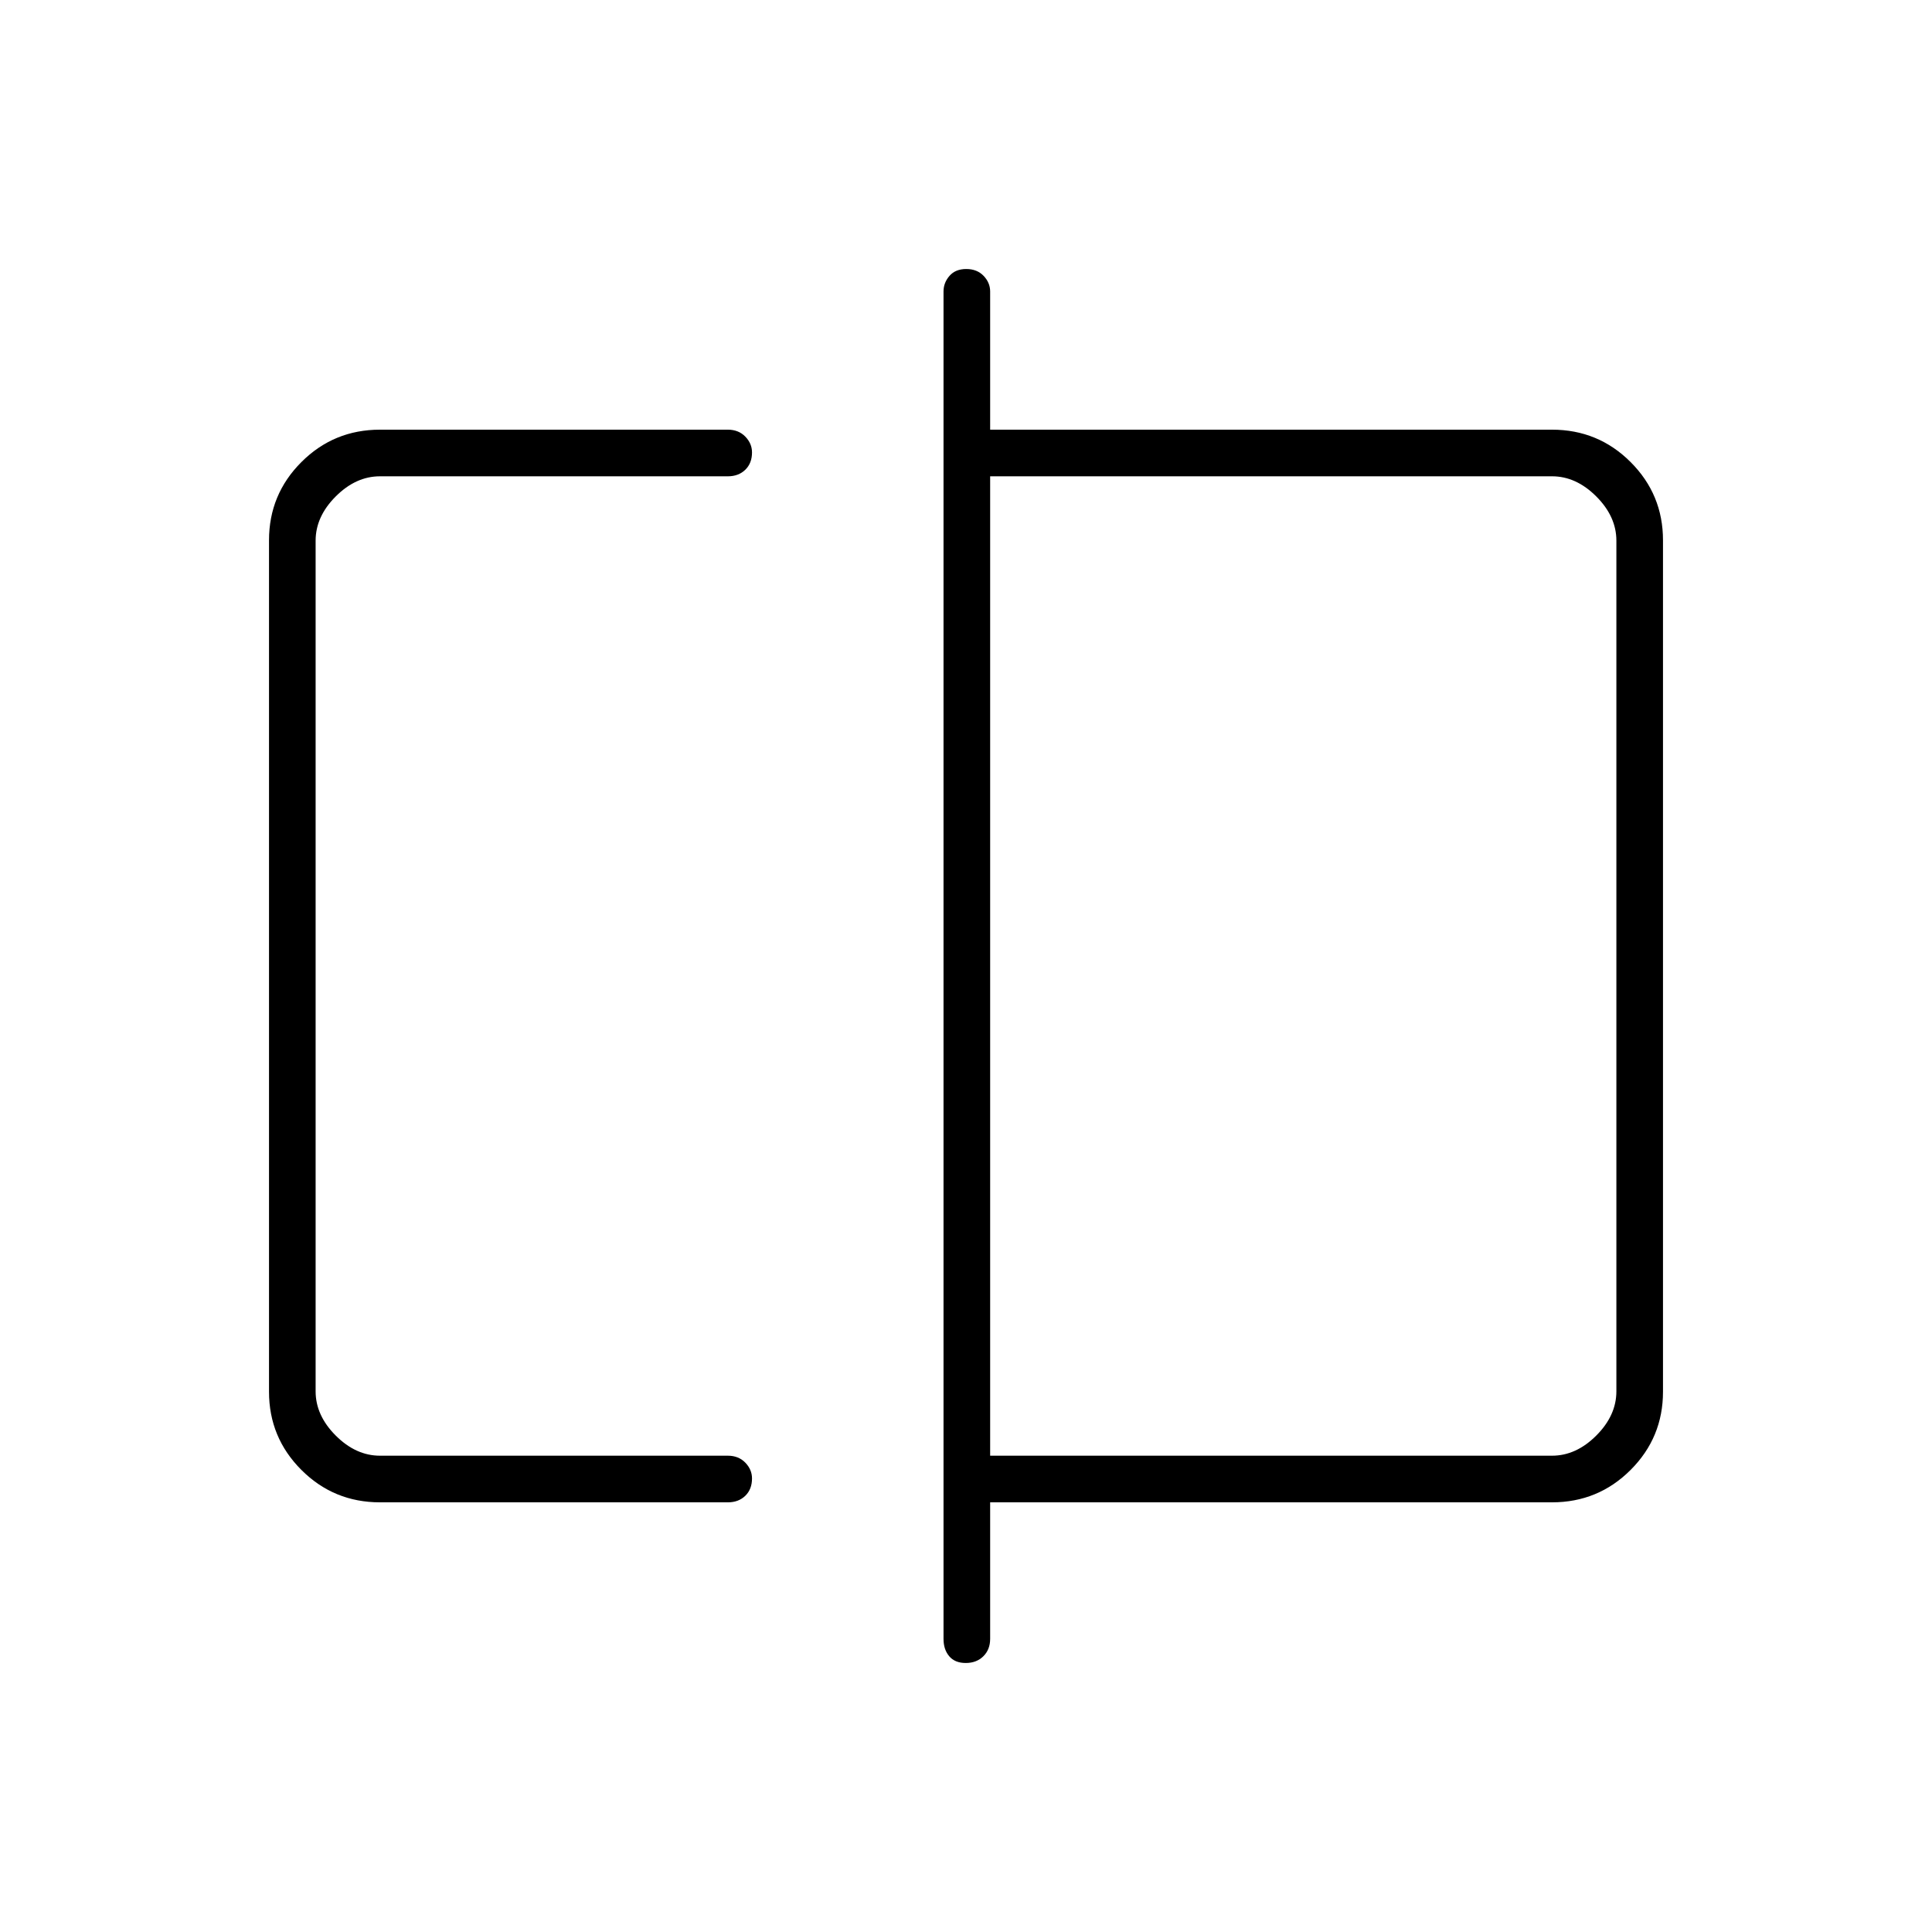 <svg xmlns="http://www.w3.org/2000/svg" height="40" viewBox="0 -960 960 960" width="40"><path d="M188.83-213.5q-22.97 0-39.07-16.1-16.09-16.09-16.09-38.87v-423.06q0-22.78 16.09-38.87 16.1-16.1 39.07-16.1h172.84q5.31 0 8.66 3.44 3.34 3.44 3.34 7.86 0 5.37-3.34 8.62-3.35 3.25-8.66 3.25H188.83q-12 0-22 10t-10 22v422.66q0 12 10 22t22 10h172.84q5.31 0 8.66 3.44 3.34 3.45 3.34 7.86 0 5.37-3.34 8.62-3.35 3.25-8.66 3.25H188.83Zm291.04 79.83q-5.37 0-8.2-3.34-2.84-3.34-2.84-8.66v-669.5q0-4.36 2.97-7.76 2.96-3.4 8.33-3.4t8.62 3.4q3.25 3.4 3.25 7.76v68.67h279.17q22.97 0 39.07 16.1 16.09 16.09 16.09 38.87v423.06q0 22.78-16.09 38.87-16.1 16.1-39.07 16.1H492v67.83q0 5.32-3.38 8.66t-8.75 3.34Zm12.13-103h279.17q12 0 22-10t10-22v-422.66q0-12-10-22t-22-10H492v486.66Zm-335.17 0v-486.66 486.66Zm646.34 0v-486.66 486.66Z"/></svg>